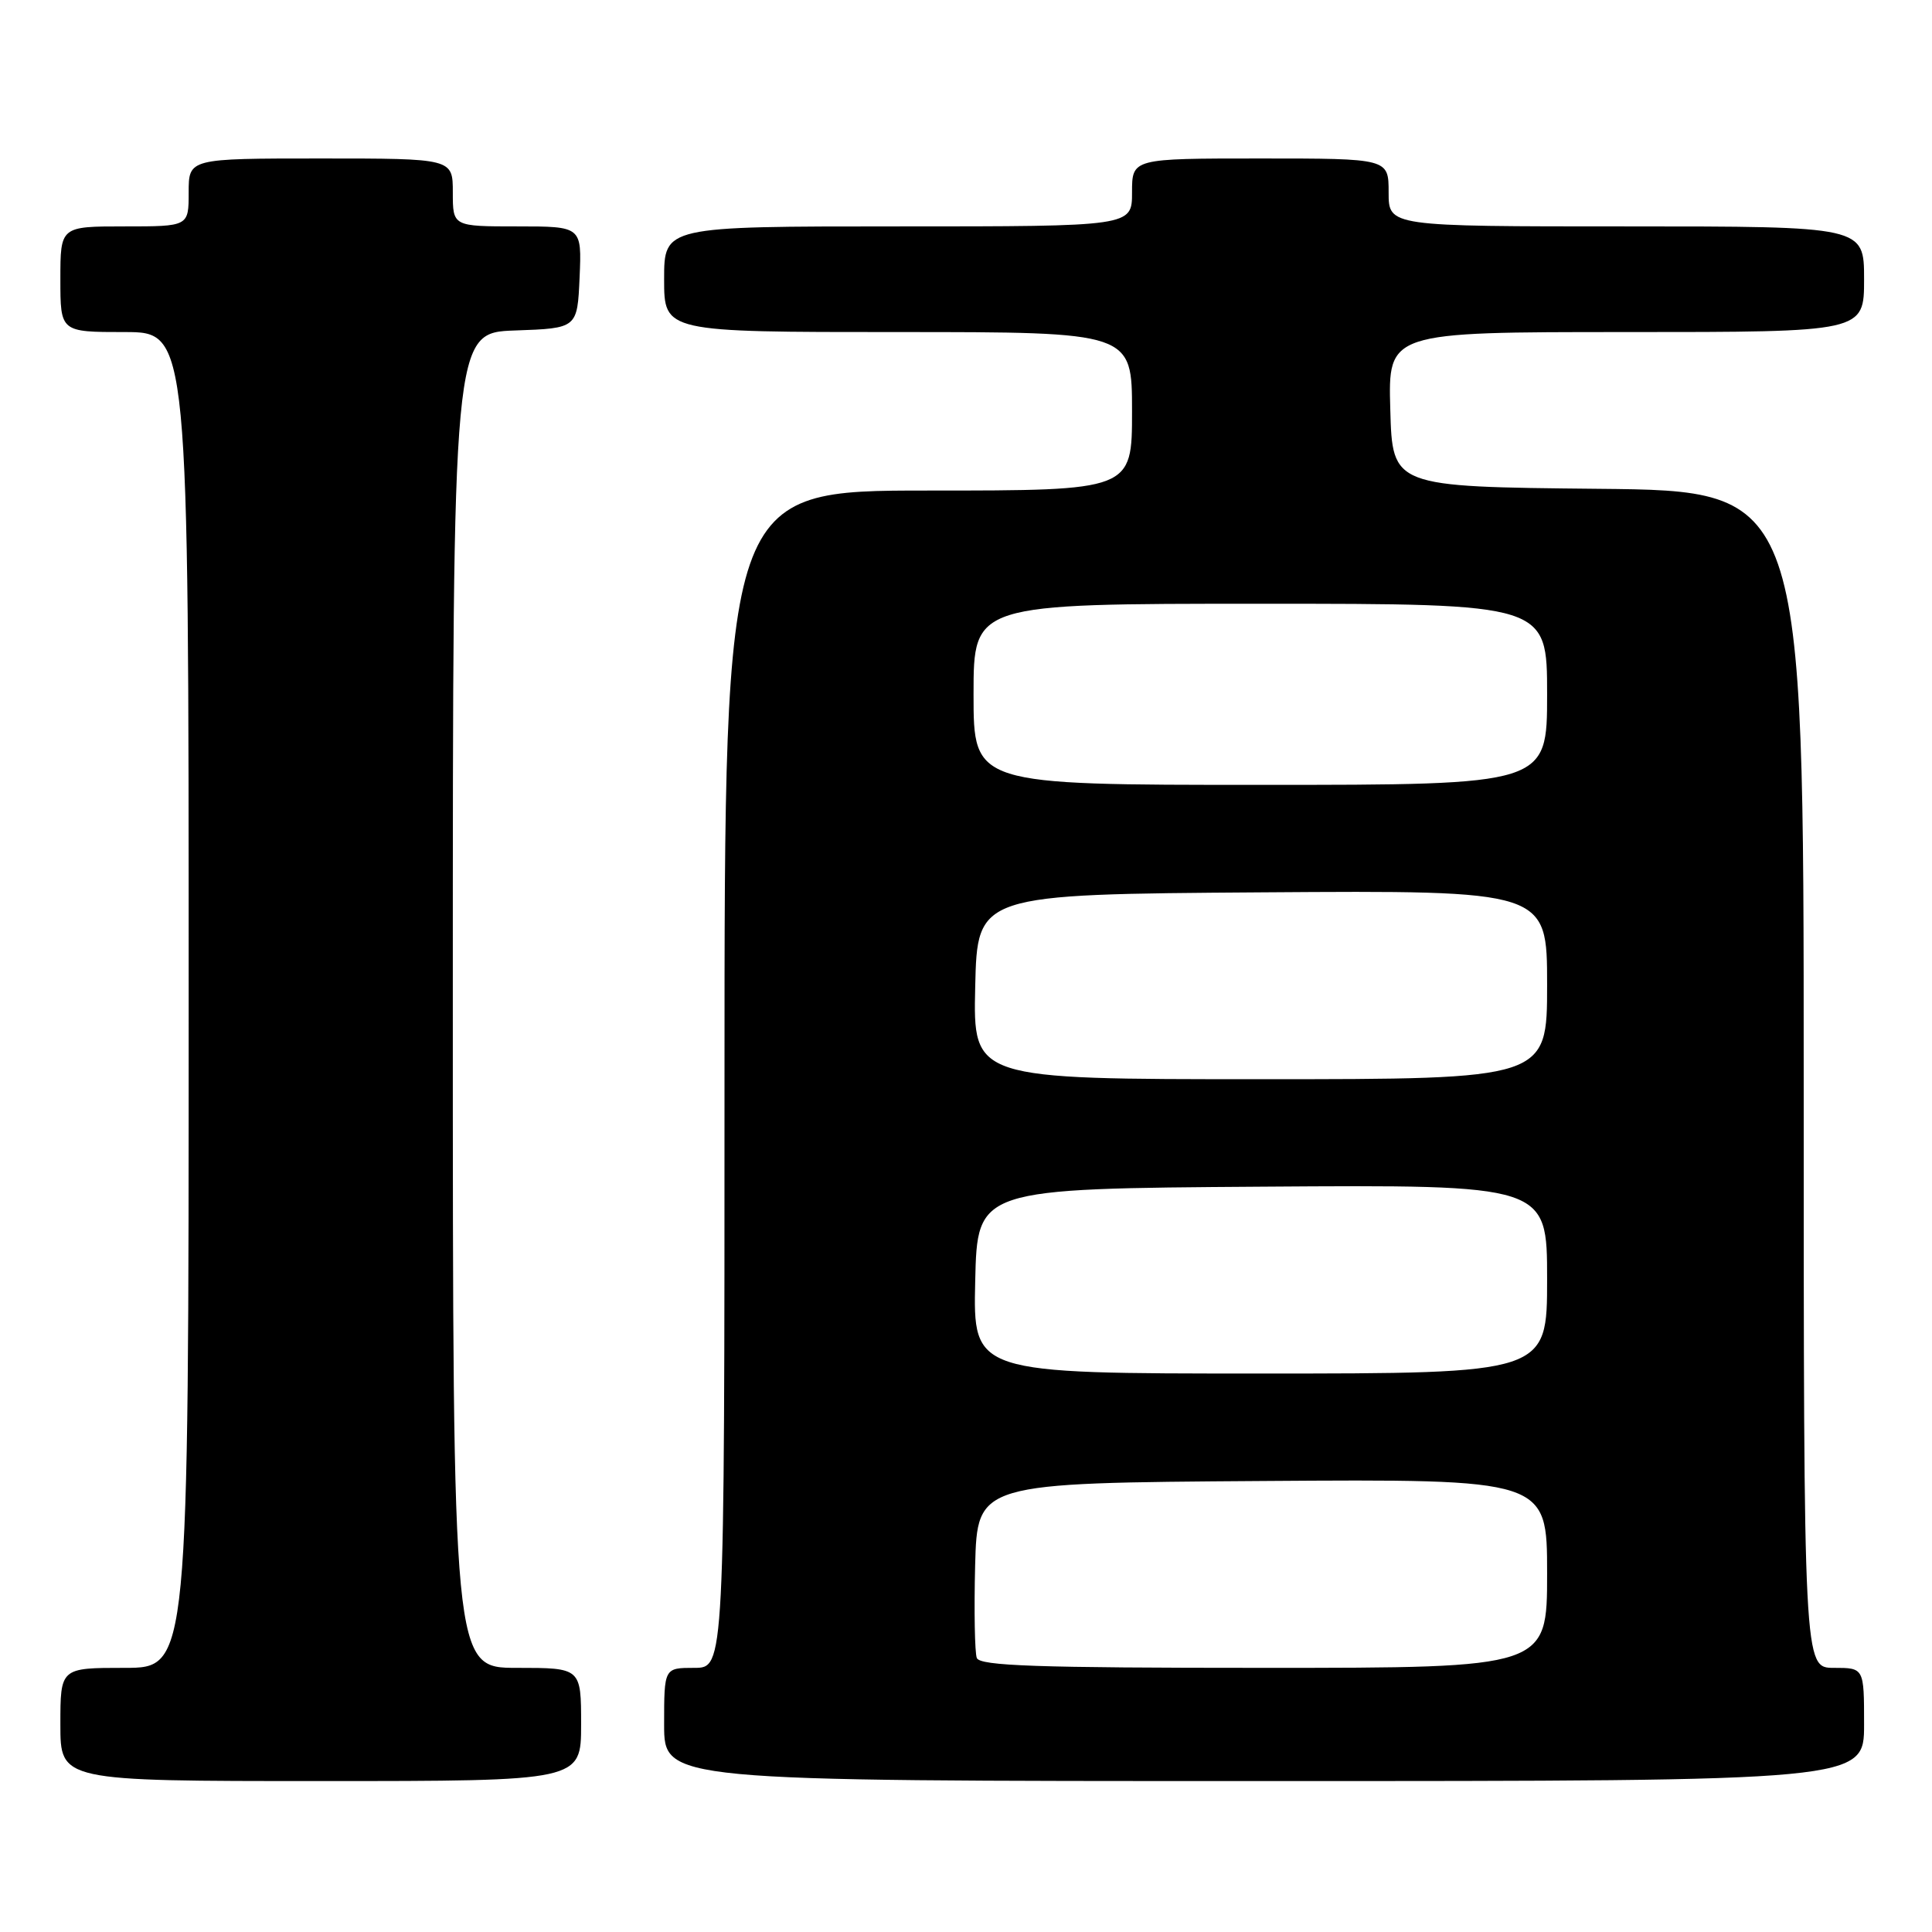 <?xml version="1.0" encoding="UTF-8" standalone="no"?>
<!DOCTYPE svg PUBLIC "-//W3C//DTD SVG 1.1//EN" "http://www.w3.org/Graphics/SVG/1.1/DTD/svg11.dtd" >
<svg xmlns="http://www.w3.org/2000/svg" xmlns:xlink="http://www.w3.org/1999/xlink" version="1.1" viewBox="0 0 256 256">
 <g >
 <path fill="currentColor"
d=" M 77.00 228.50 C 77.00 221.00 77.00 221.00 68.50 221.00 C 60.00 221.00 60.00 221.00 60.00 132.54 C 60.00 44.08 60.00 44.08 68.25 43.79 C 76.50 43.50 76.50 43.50 76.80 36.75 C 77.09 30.00 77.09 30.00 68.55 30.00 C 60.00 30.00 60.00 30.00 60.00 25.50 C 60.00 21.00 60.00 21.00 42.50 21.00 C 25.00 21.00 25.00 21.00 25.00 25.50 C 25.00 30.00 25.00 30.00 16.50 30.00 C 8.00 30.00 8.00 30.00 8.00 37.00 C 8.00 44.00 8.00 44.00 16.50 44.00 C 25.00 44.00 25.00 44.00 25.00 132.50 C 25.00 221.00 25.00 221.00 16.50 221.00 C 8.00 221.00 8.00 221.00 8.00 228.50 C 8.00 236.00 8.00 236.00 42.50 236.00 C 77.00 236.00 77.00 236.00 77.00 228.50 Z  M 247.00 228.50 C 247.00 221.00 247.00 221.00 243.00 221.00 C 239.00 221.00 239.00 221.00 239.00 143.02 C 239.00 65.03 239.00 65.03 211.75 64.77 C 184.50 64.50 184.50 64.50 184.22 54.25 C 183.93 44.00 183.93 44.00 215.47 44.00 C 247.00 44.00 247.00 44.00 247.00 37.00 C 247.00 30.00 247.00 30.00 215.50 30.00 C 184.00 30.00 184.00 30.00 184.00 25.50 C 184.00 21.00 184.00 21.00 167.00 21.00 C 150.00 21.00 150.00 21.00 150.00 25.50 C 150.00 30.00 150.00 30.00 119.00 30.00 C 88.00 30.00 88.00 30.00 88.00 37.00 C 88.00 44.00 88.00 44.00 119.00 44.00 C 150.00 44.00 150.00 44.00 150.00 54.50 C 150.00 65.00 150.00 65.00 123.00 65.00 C 96.00 65.00 96.00 65.00 96.00 143.00 C 96.00 221.00 96.00 221.00 92.00 221.00 C 88.00 221.00 88.00 221.00 88.00 228.50 C 88.00 236.00 88.00 236.00 167.50 236.00 C 247.00 236.00 247.00 236.00 247.00 228.50 Z  M 129.43 219.69 C 129.16 218.96 129.06 213.45 129.21 207.44 C 129.50 196.50 129.50 196.50 167.25 196.24 C 205.00 195.98 205.00 195.98 205.00 208.49 C 205.00 221.00 205.00 221.00 167.47 221.00 C 137.39 221.00 129.84 220.74 129.43 219.69 Z  M 129.22 169.75 C 129.50 157.50 129.50 157.50 167.25 157.24 C 205.00 156.98 205.00 156.98 205.00 169.49 C 205.00 182.00 205.00 182.00 166.97 182.00 C 128.94 182.00 128.94 182.00 129.22 169.75 Z  M 129.22 130.75 C 129.50 118.50 129.50 118.50 167.25 118.24 C 205.00 117.98 205.00 117.98 205.00 130.49 C 205.00 143.00 205.00 143.00 166.97 143.00 C 128.94 143.00 128.94 143.00 129.22 130.75 Z  M 129.00 92.00 C 129.00 80.00 129.00 80.00 167.00 80.00 C 205.00 80.00 205.00 80.00 205.00 92.00 C 205.00 104.00 205.00 104.00 167.00 104.00 C 129.00 104.00 129.00 104.00 129.00 92.00 Z "/>
</g>
</svg>